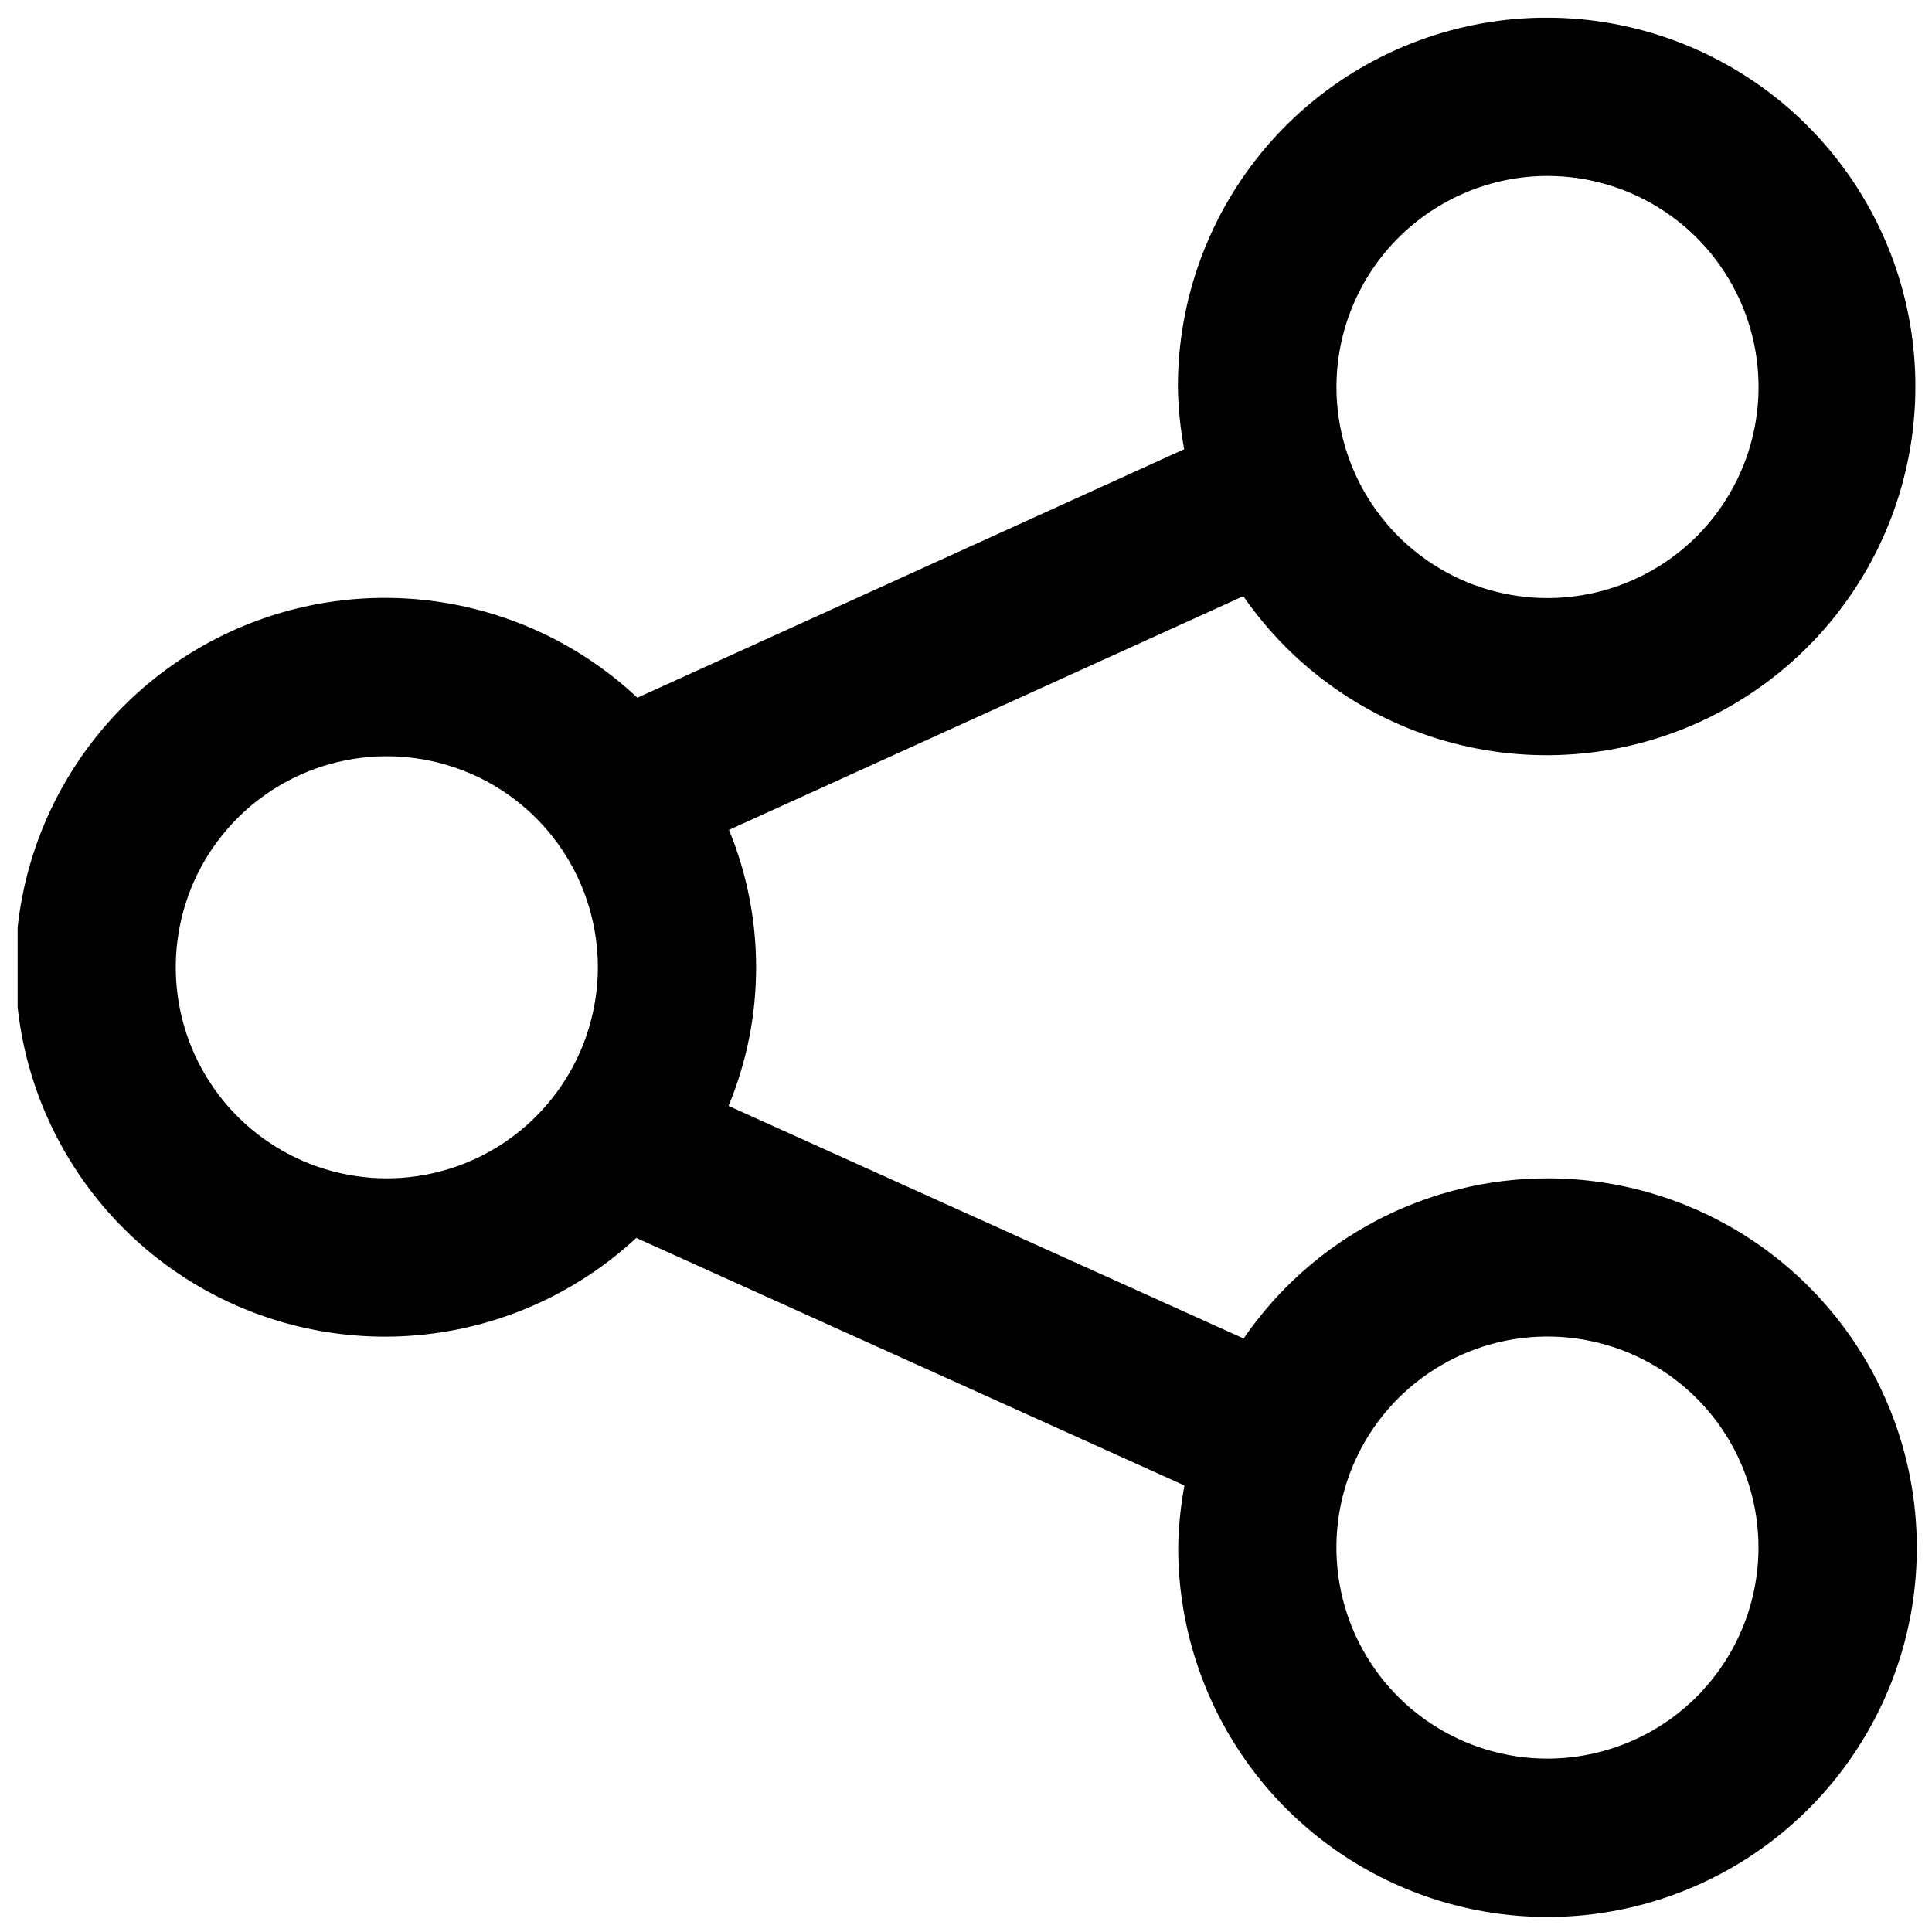 <svg width="31" height="31" viewBox="0 0 31 31" fill="none" xmlns="http://www.w3.org/2000/svg">
<g clip-path="url(#clip0_3_6105)">
<path d="M24.829 18.907C23.869 18.908 22.924 19.142 22.075 19.59C21.226 20.038 20.498 20.685 19.955 21.477L11.69 17.745C12.277 16.328 12.28 14.736 11.697 13.316L19.95 9.566C20.755 10.73 21.95 11.567 23.319 11.925C24.688 12.283 26.14 12.139 27.412 11.518C28.684 10.897 29.691 9.841 30.251 8.541C30.811 7.242 30.886 5.784 30.464 4.434C30.041 3.083 29.148 1.929 27.948 1.18C26.747 0.431 25.317 0.137 23.918 0.352C22.52 0.567 21.244 1.276 20.323 2.351C19.403 3.426 18.898 4.795 18.9 6.21C18.905 6.545 18.939 6.879 19.001 7.208L10.227 11.195C9.385 10.405 8.33 9.879 7.192 9.681C6.055 9.483 4.884 9.621 3.824 10.079C2.764 10.537 1.861 11.295 1.226 12.259C0.59 13.223 0.251 14.352 0.248 15.507C0.246 16.662 0.58 17.792 1.211 18.759C1.842 19.726 2.742 20.488 3.8 20.951C4.858 21.413 6.028 21.557 7.167 21.364C8.305 21.171 9.362 20.649 10.209 19.863L19.005 23.835C18.944 24.164 18.91 24.497 18.905 24.832C18.905 26.004 19.252 27.15 19.903 28.124C20.554 29.099 21.48 29.859 22.562 30.307C23.645 30.756 24.837 30.874 25.986 30.645C27.136 30.416 28.192 29.852 29.021 29.023C29.85 28.194 30.414 27.138 30.643 25.989C30.871 24.839 30.754 23.648 30.305 22.565C29.857 21.482 29.097 20.556 28.122 19.905C27.147 19.254 26.002 18.907 24.829 18.907ZM24.829 2.823C25.499 2.823 26.154 3.022 26.711 3.394C27.268 3.765 27.702 4.294 27.959 4.913C28.215 5.532 28.283 6.213 28.152 6.87C28.022 7.527 27.699 8.13 27.226 8.604C26.752 9.078 26.149 9.4 25.492 9.531C24.835 9.662 24.154 9.595 23.535 9.339C22.916 9.082 22.387 8.648 22.015 8.091C21.643 7.534 21.444 6.88 21.444 6.21C21.445 5.312 21.802 4.451 22.436 3.817C23.071 3.182 23.932 2.824 24.829 2.823ZM6.208 18.907C5.538 18.907 4.883 18.709 4.326 18.337C3.769 17.965 3.335 17.436 3.078 16.817C2.822 16.199 2.754 15.518 2.885 14.861C3.015 14.204 3.338 13.6 3.811 13.127C4.285 12.653 4.888 12.33 5.545 12.2C6.202 12.069 6.883 12.136 7.502 12.392C8.121 12.648 8.65 13.082 9.022 13.639C9.394 14.196 9.593 14.851 9.593 15.521C9.592 16.418 9.235 17.279 8.6 17.914C7.966 18.549 7.105 18.906 6.208 18.907ZM24.829 28.218C24.16 28.218 23.505 28.019 22.948 27.647C22.391 27.275 21.957 26.746 21.701 26.128C21.445 25.509 21.378 24.828 21.508 24.171C21.639 23.514 21.961 22.911 22.435 22.437C22.909 21.964 23.512 21.641 24.169 21.51C24.826 21.38 25.506 21.447 26.125 21.703C26.744 21.959 27.273 22.393 27.645 22.95C28.017 23.507 28.216 24.162 28.216 24.832C28.215 25.73 27.858 26.59 27.223 27.226C26.588 27.86 25.727 28.217 24.829 28.218Z" fill="black"/>
</g>
<defs>
<clipPath id="clip0_3_6105">
<rect width="30.474" height="30.474" fill="white" transform="translate(0.283 0.284)"/>
</clipPath>
</defs>
</svg>
